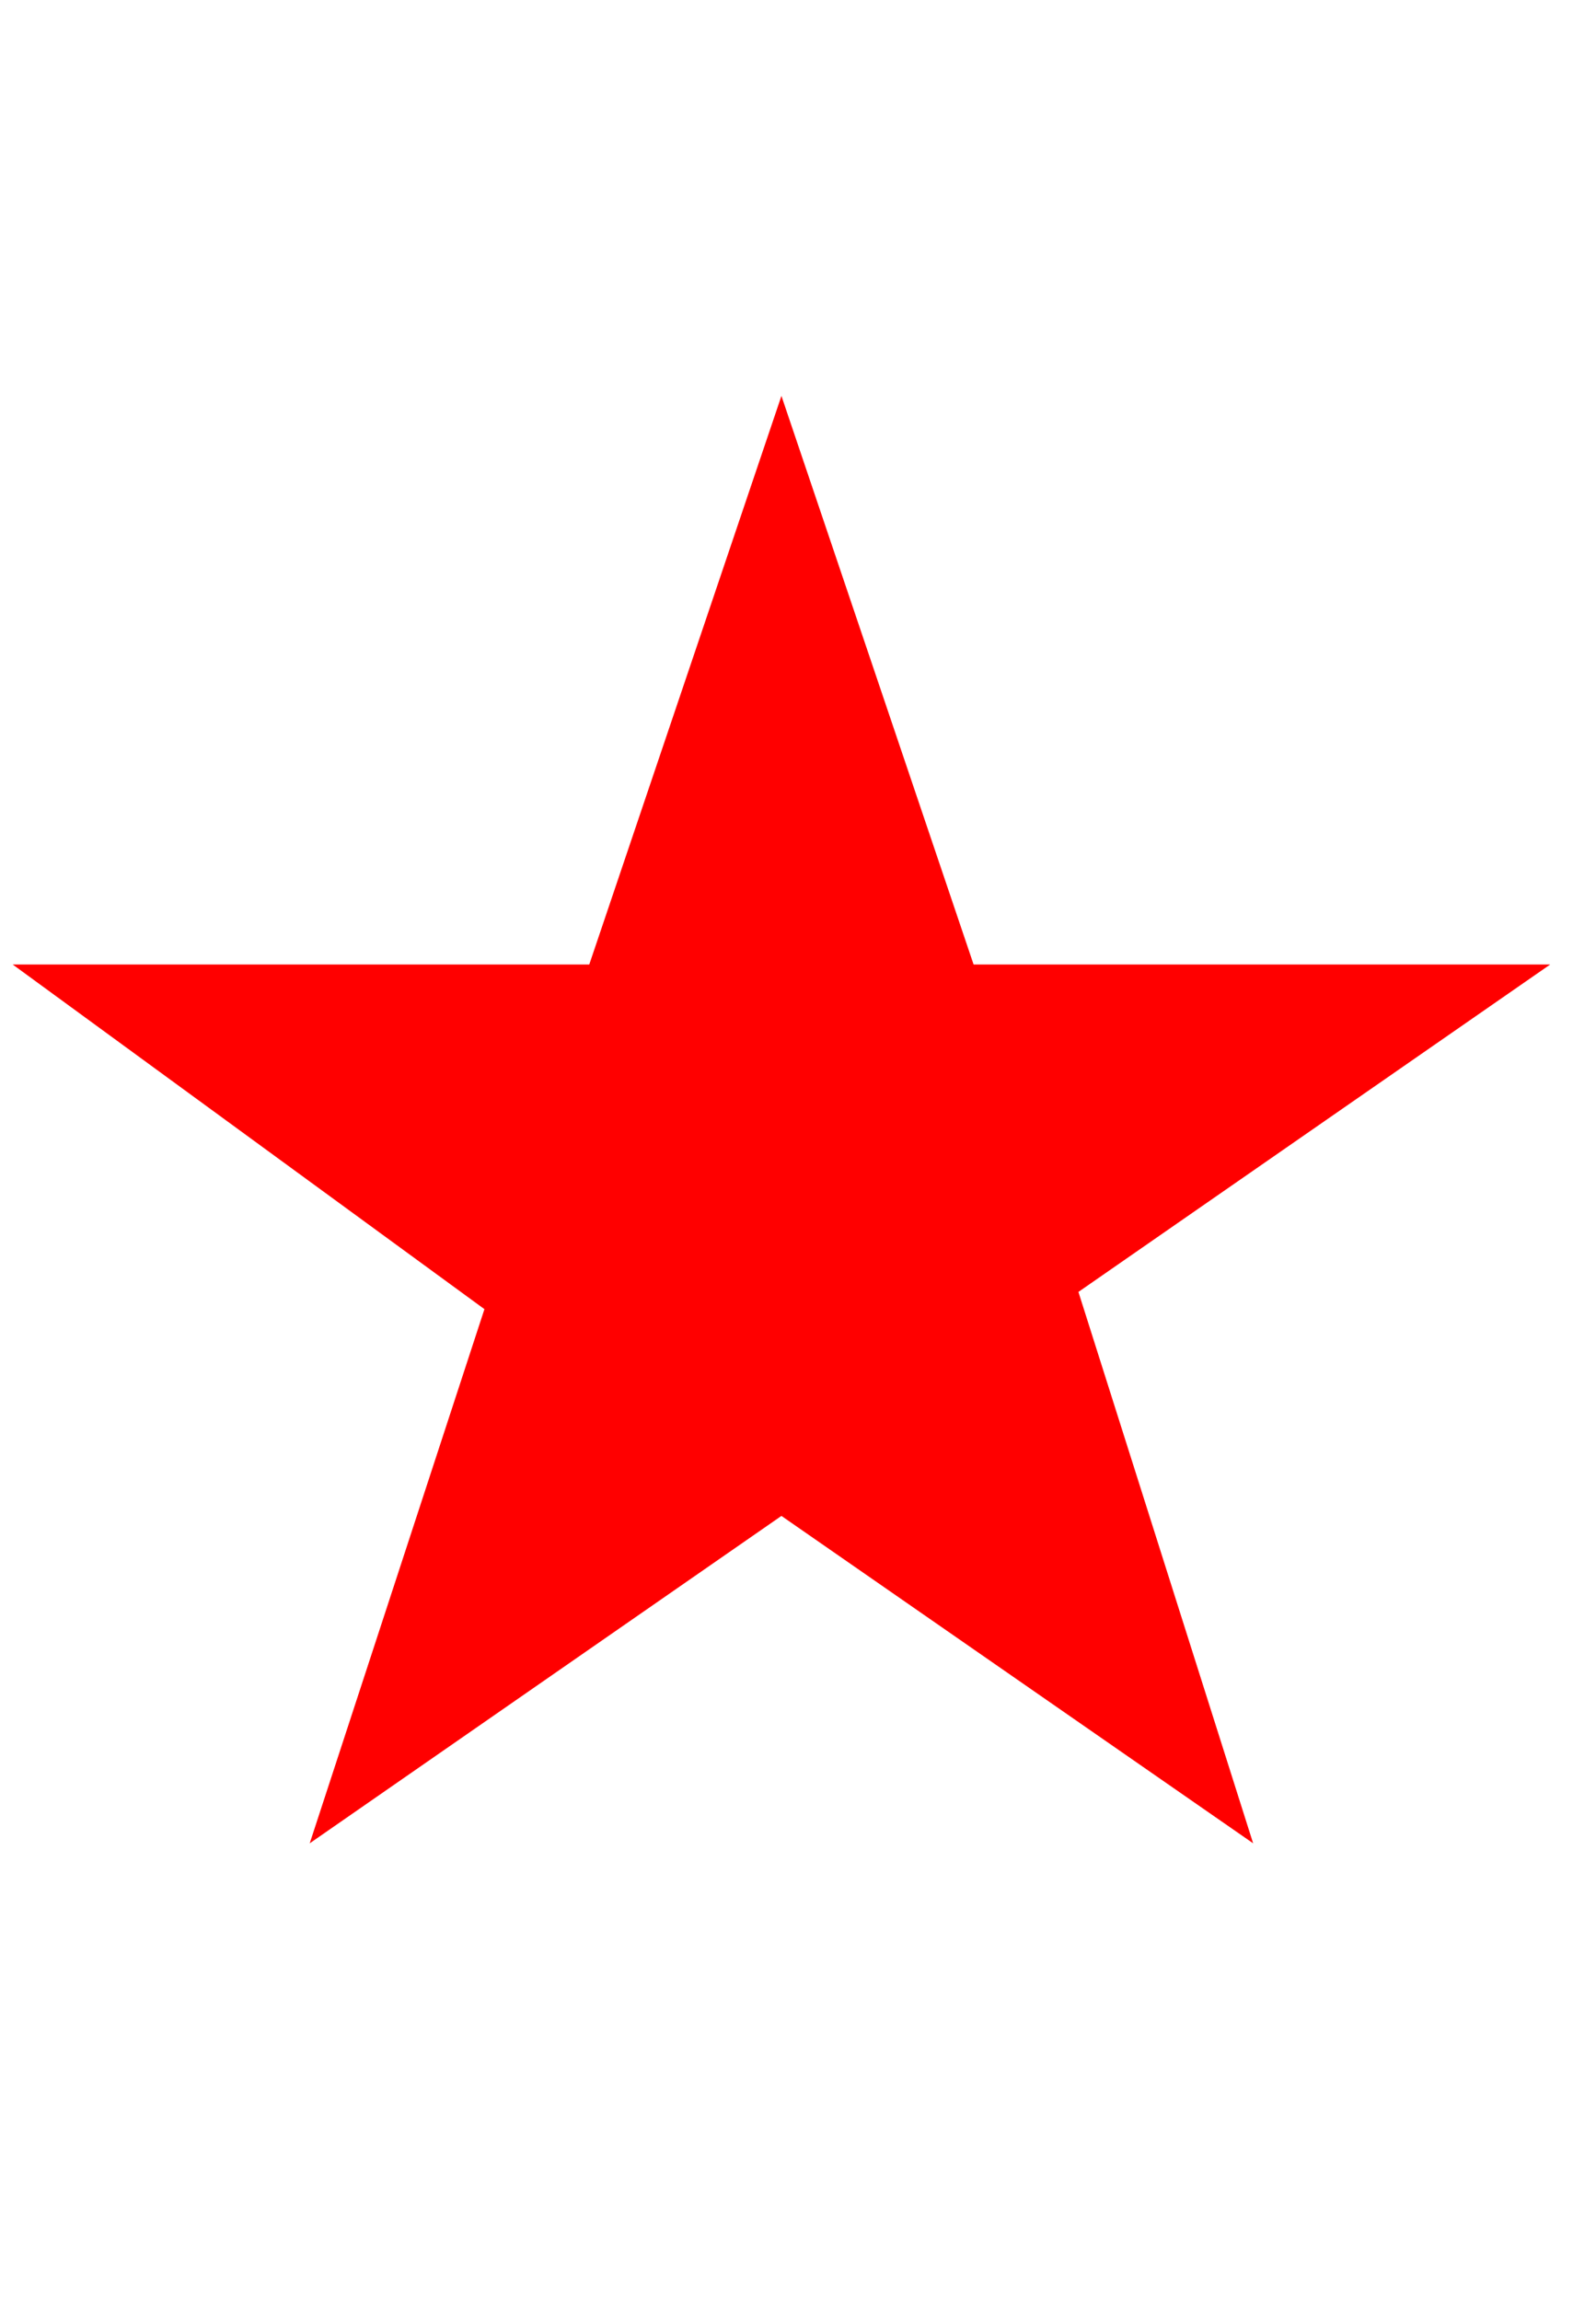 <?xml version="1.0" standalone="no"?><!-- Generator: Adobe Fireworks CS6, Export SVG Extension by Aaron Beall (http://fireworks.abeall.com) . Version: 0.6.1  --><!DOCTYPE svg PUBLIC "-//W3C//DTD SVG 1.1//EN" "http://www.w3.org/Graphics/SVG/1.1/DTD/svg11.dtd"><svg id="arrowStar-Page%201" viewBox="0 0 34 49" style="background-color:#ffffff00" version="1.1"	xmlns="http://www.w3.org/2000/svg" xmlns:xlink="http://www.w3.org/1999/xlink" xml:space="preserve"	x="0px" y="0px" width="34px" height="49px">	<g id="Layer%201">		<path d="M 16.647 8.431 L 20.741 20.54 L 33.024 20.54 L 22.974 27.512 L 26.696 39.254 L 16.647 32.282 L 6.598 39.254 L 10.32 27.879 L 0.271 20.54 L 12.553 20.54 L 16.647 8.431 Z" fill="#ff0000"/>	</g></svg>